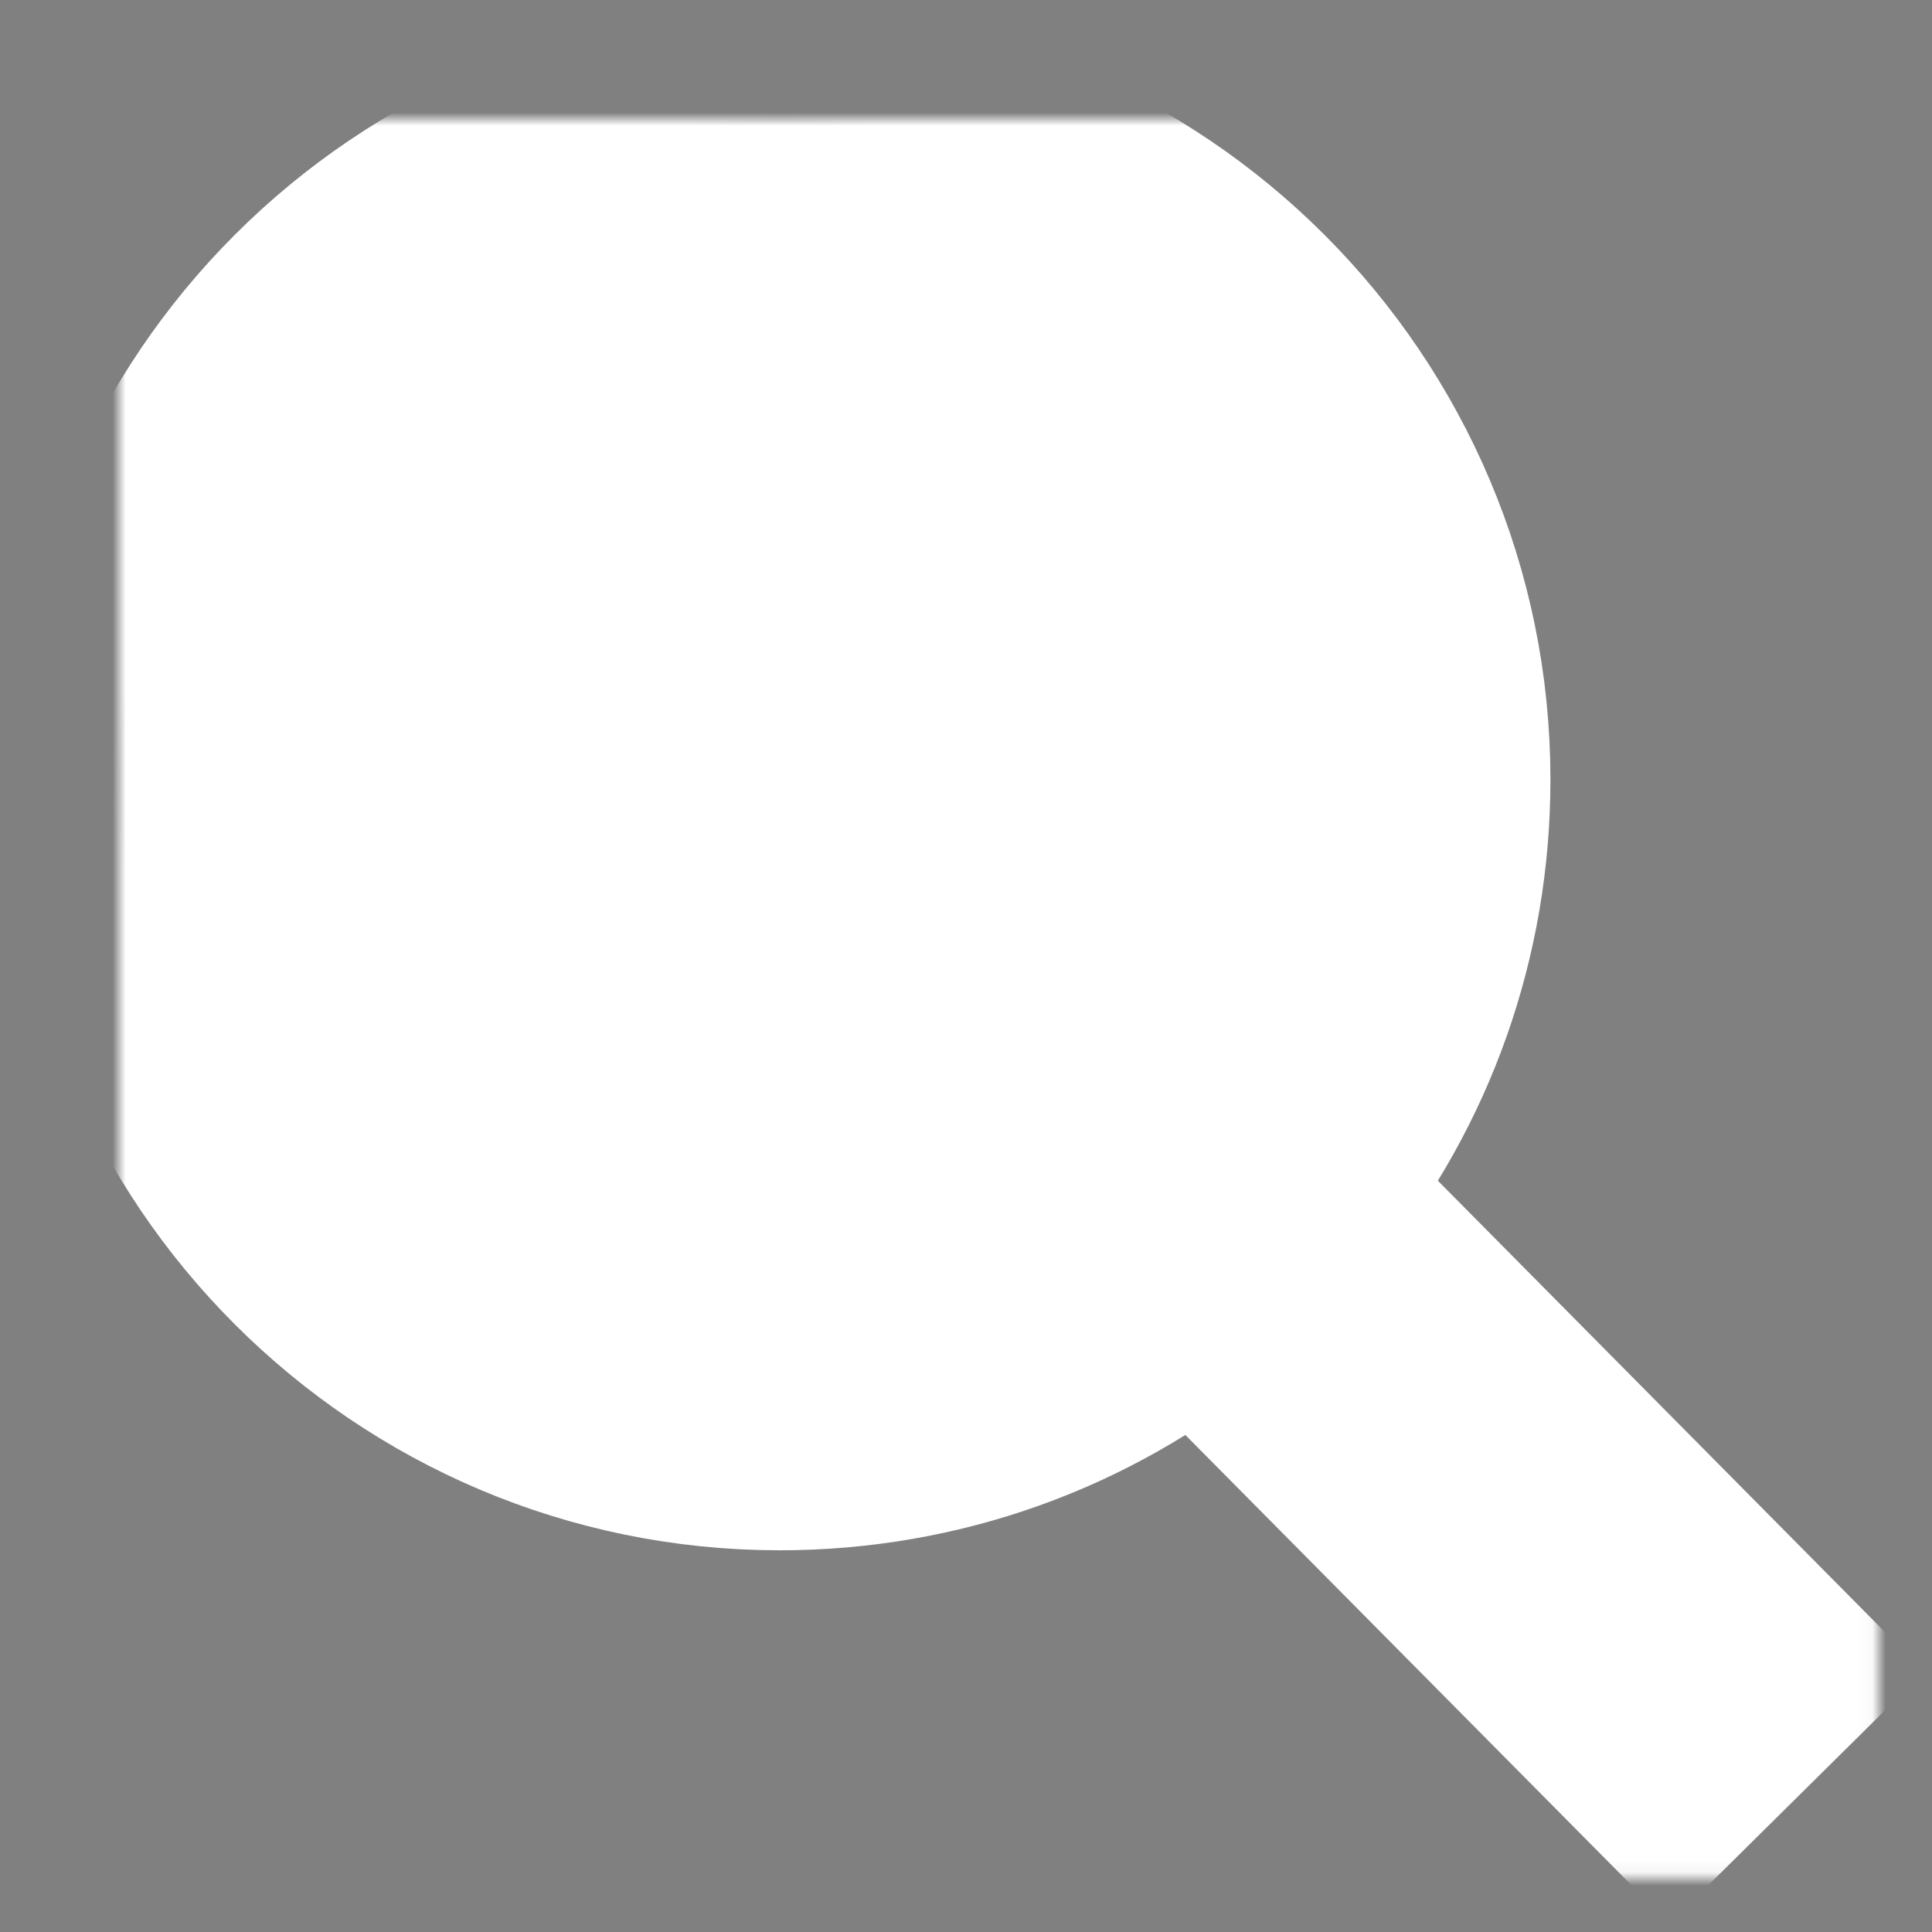 <svg xmlns="http://www.w3.org/2000/svg" width="146" height="146" viewBox="0 0 146 146" xmlns:xlink="http://www.w3.org/1999/xlink">
  <rect x="0" y="0" width="146" height="146" fill="#808080" stroke="none"/>
  <defs>
    <path id="a" d="M88.835,81.14 C95.96,72.31 99.832,61.393 99.832,49.917 C99.832,22.393 77.44,0 49.917,0 C22.392,0 0,22.393 0,49.917 C0,77.431 22.392,99.821 49.917,99.821 C61.568,99.821 72.604,95.85 81.508,88.54 L117.222,124.582 L124.617,117.263 L88.835,81.14 L88.835,81.14 Z"/>
    <mask id="b" width="141.283" height="141.249" x="-8.333" y="-8.333">
      <rect width="141.283" height="141.249" x="-8.333" y="-8.333" fill="white"/>
      <use fill="black" xlink:href="#a"/>
    </mask>
  </defs>
  <g fill="none" fill-rule="evenodd" transform="translate(9 9)">
    <use fill="#000000" fill-opacity=".095" xlink:href="#a"/>
    <use stroke="#FFFFFF" stroke-width="16.667" mask="url(#b)" xlink:href="#a"/>
    <path fill="#FFFFFF" d="M49.712,94.414 C25.054,94.414 5,74.361 5,49.711 C5,25.053 25.054,5 49.712,5 C74.36,5 94.425,25.053 94.425,49.711 C94.425,74.361 74.36,94.414 49.712,94.414 L49.712,94.414 Z"/>
  </g>
</svg>
